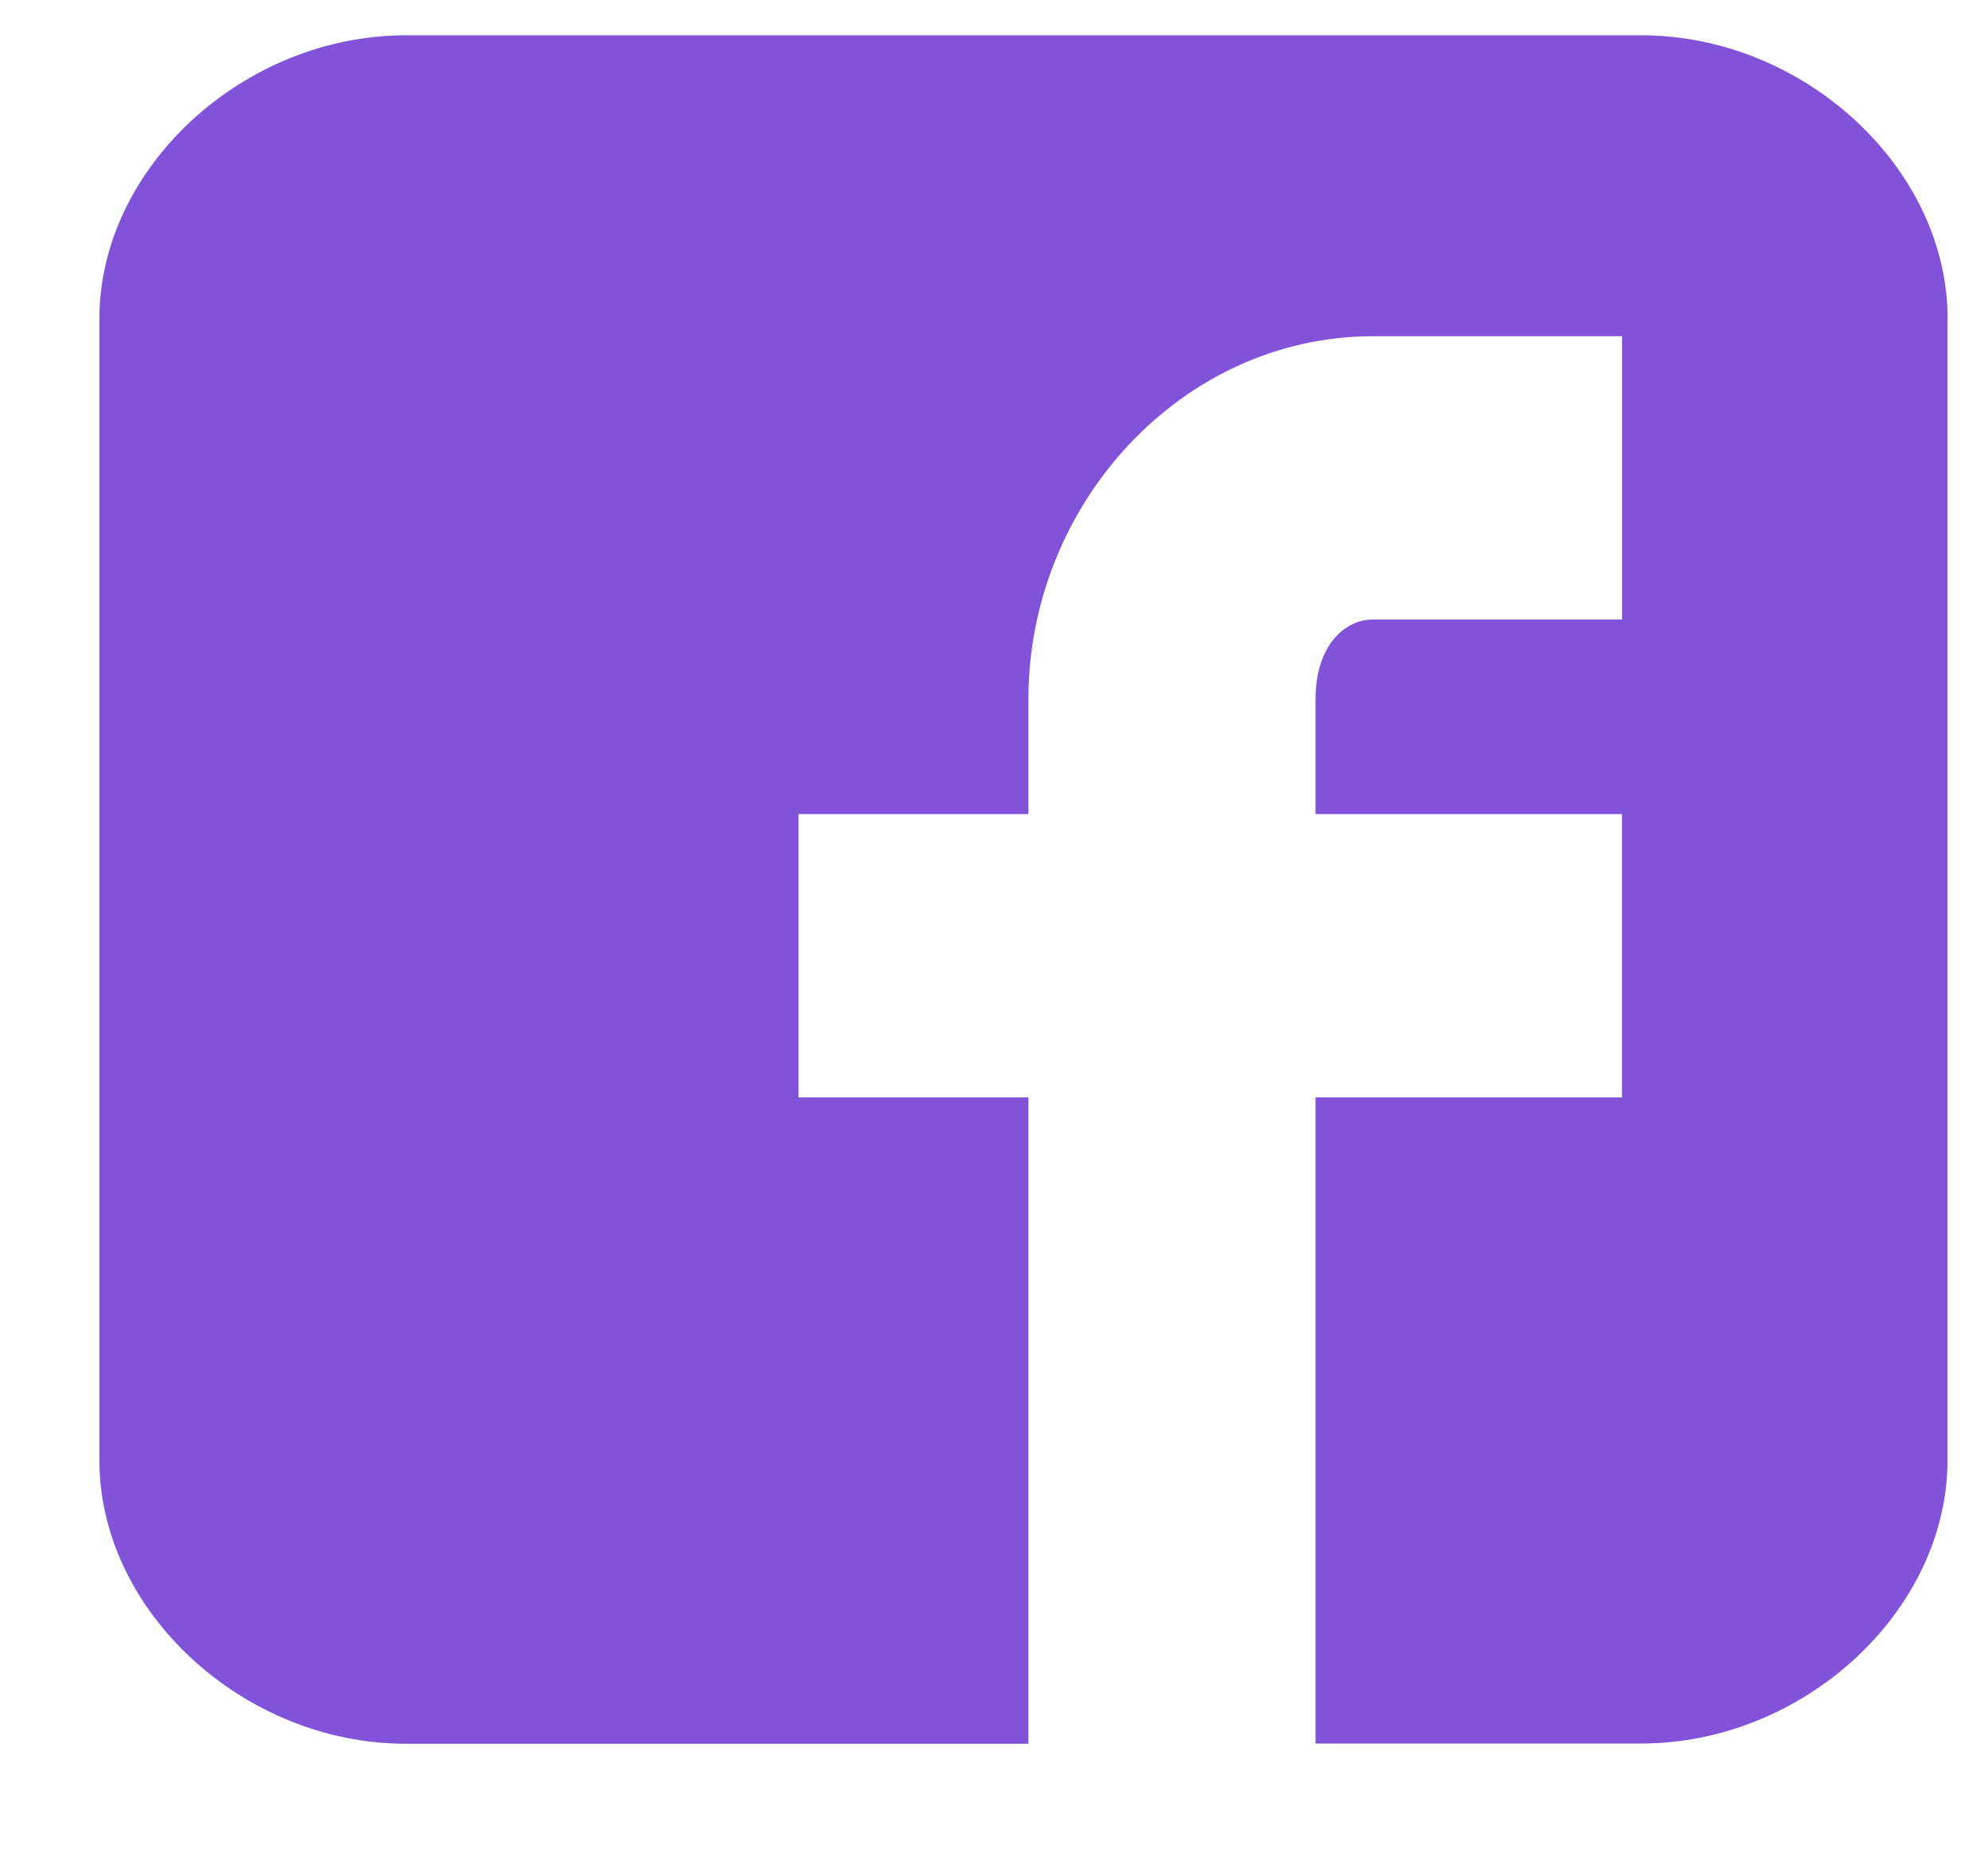 <svg width="16" height="15" fill="none" xmlns="http://www.w3.org/2000/svg"><path d="M15.675 2.564c0-1.211-1.156-2.28-2.466-2.28H3.267C1.957.284.8 1.353.8 2.564v9.19c0 1.21 1.157 2.28 2.467 2.28h5.01V8.832h-1.85v-2.28h1.85v-.926c0-1.567 1.233-2.92 2.774-2.92h2.004v2.28H11.05c-.231 0-.462.213-.462.64v.926h2.466v2.28h-2.466v5.2h2.62c1.31 0 2.466-1.068 2.466-2.28v-9.19z" fill="#8253D8"/></svg>